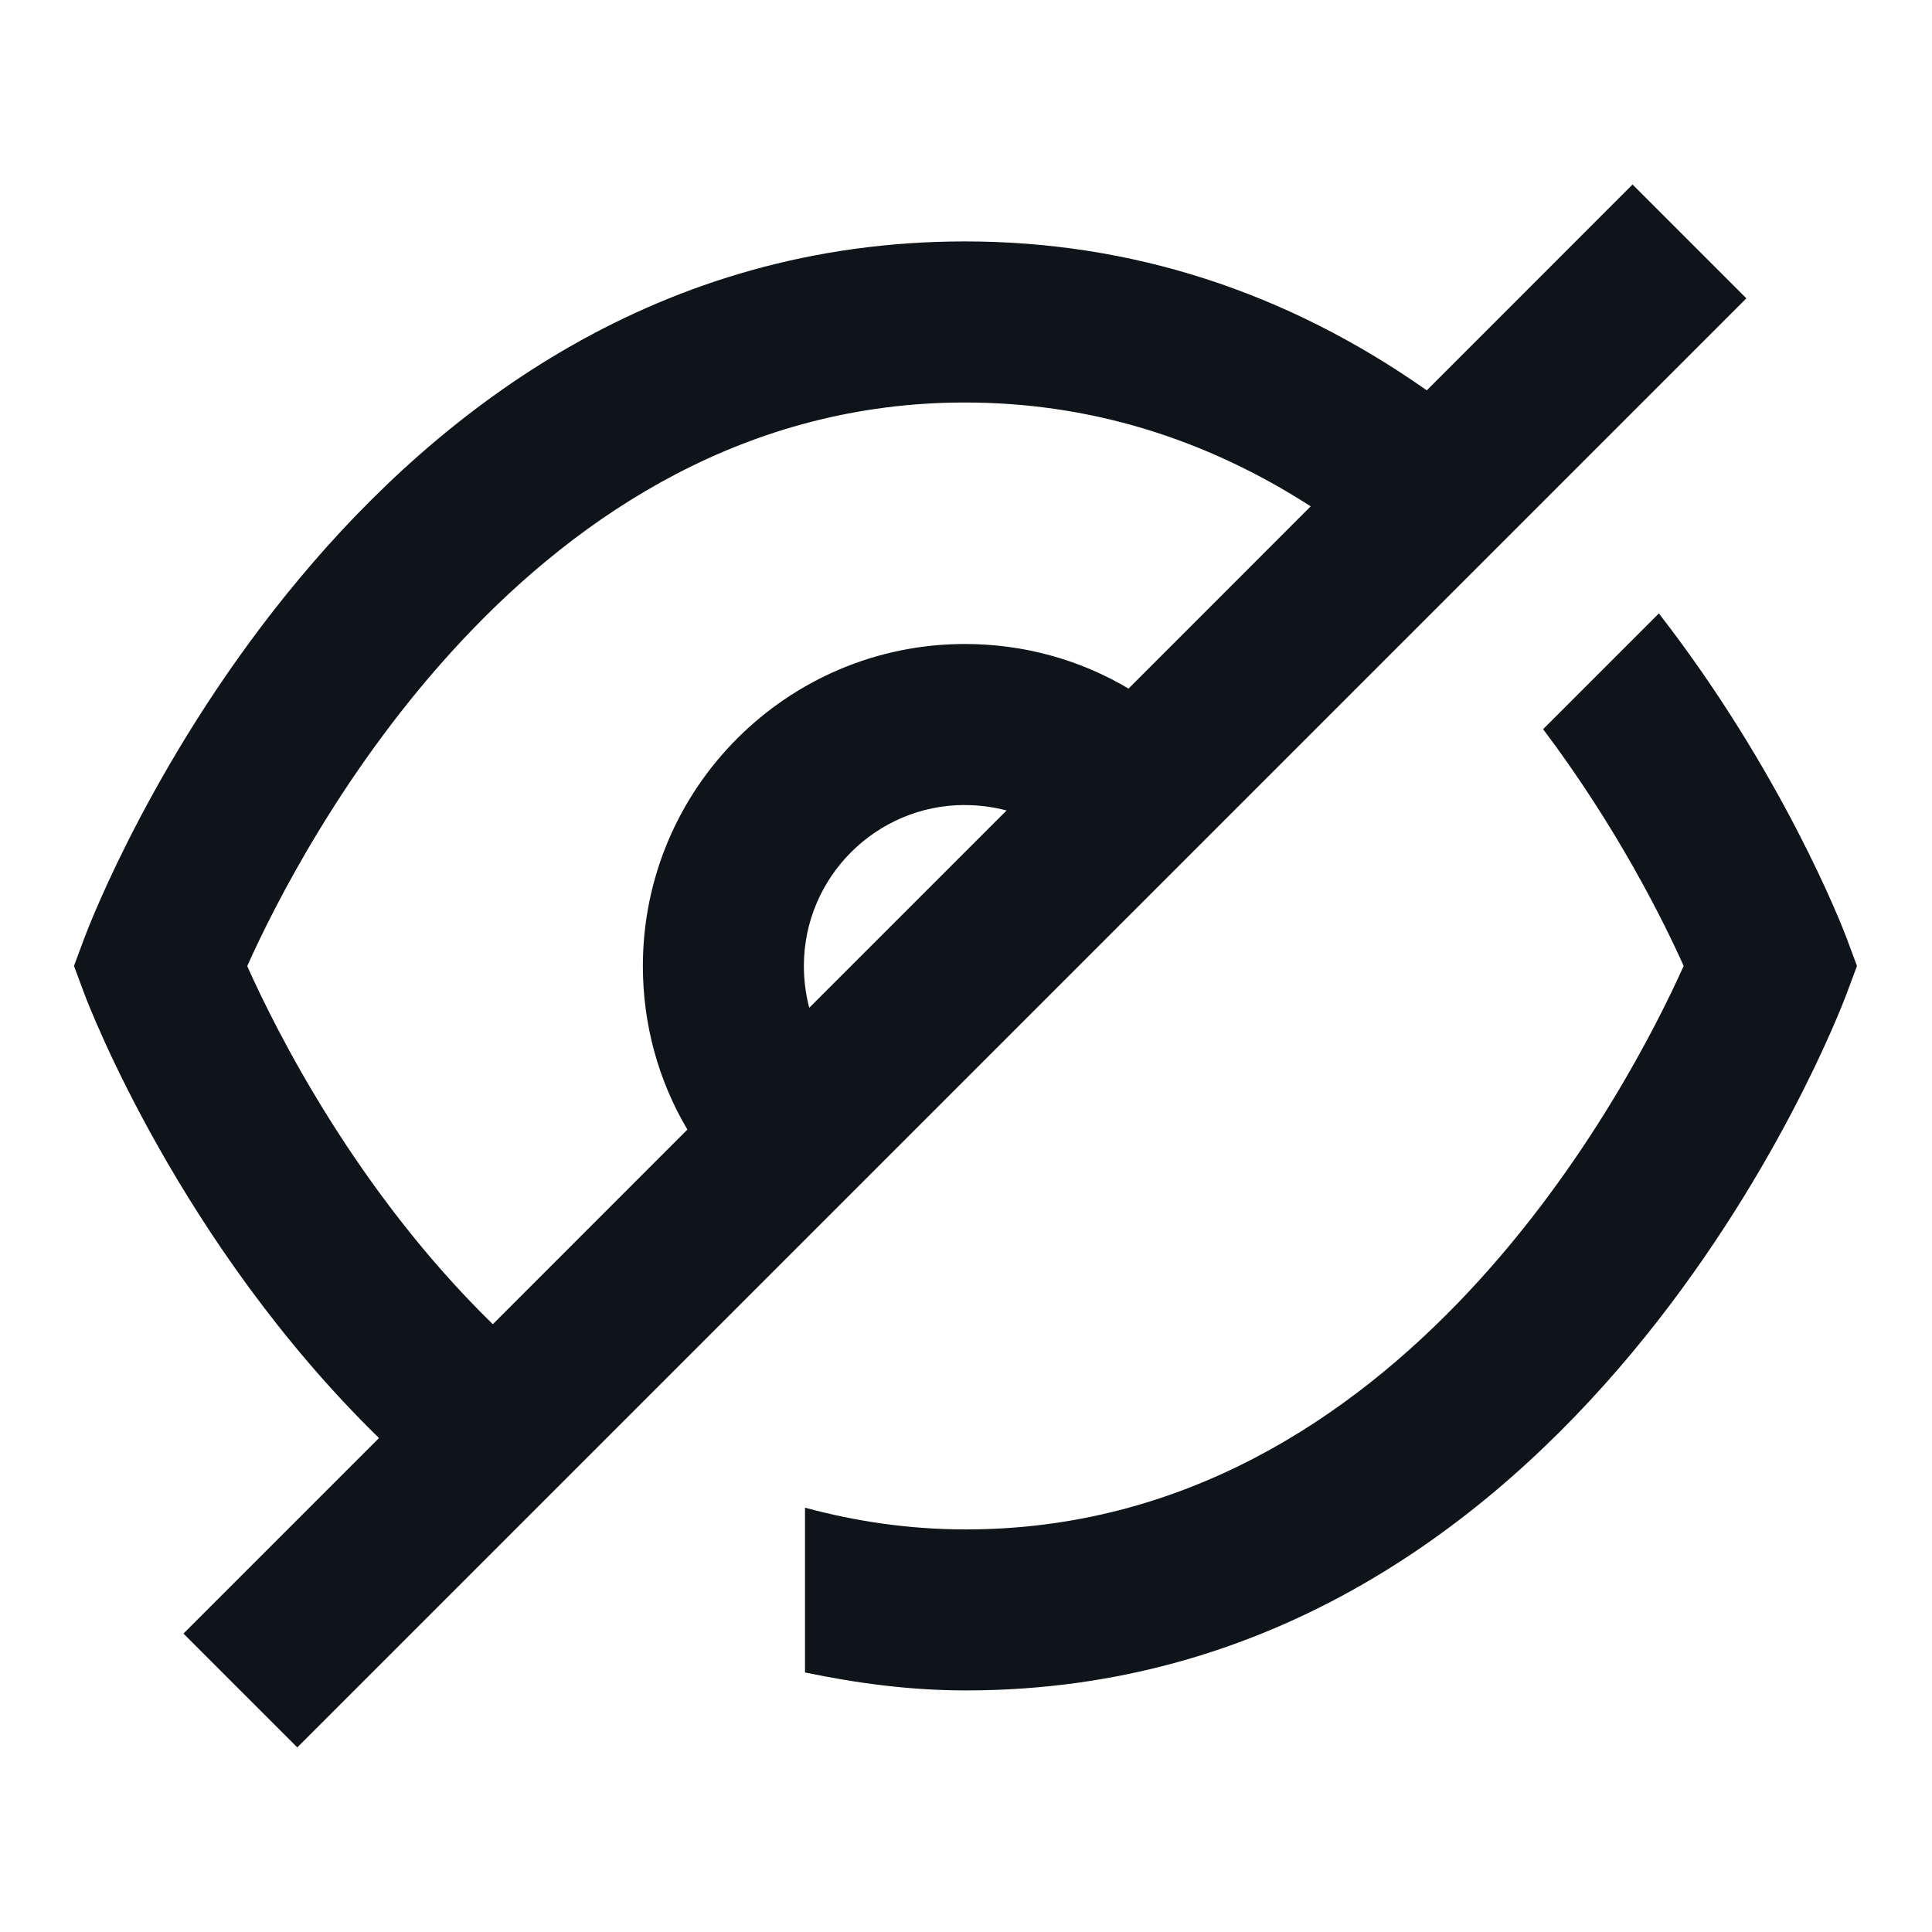 <svg xmlns:xlink="http://www.w3.org/1999/xlink" xmlns="http://www.w3.org/2000/svg" viewBox="0 0 24 24" aria-hidden="true" class="r-4qtqp9 r-yyyyoo r-dnmrzs r-bnwqim r-1plcrui r-lrvibr r-18yzcnr r-yc9v9c" style="color: rgb(15, 20, 25);" width="24"  height="24" ><g fill="#0F1419"><path d="M3.693 21.707l-1.414-1.414 2.429-2.429c-2.479-2.421-3.606-5.376-3.658-5.513l-.131-.352.131-.352c.133-.353 3.331-8.648 10.937-8.648 2.062 0 3.989.621 5.737 1.85l2.556-2.557 1.414 1.414L3.693 21.707zm-.622-9.706c.356.797 1.354 2.794 3.051 4.449l2.417-2.418c-.361-.609-.553-1.306-.553-2.032 0-2.206 1.794-4 4-4 .727 0 1.424.192 2.033.554l2.263-2.264C14.953 5.434 13.512 5 11.986 5c-5.416 0-8.258 5.535-8.915 7.001zM11.986 10c-1.103 0-2 .897-2 2 0 .178.023.352.067.519l2.451-2.451c-.167-.044-.341-.067-.519-.067zm10.951 1.647l.131.352-.131.352c-.133.353-3.331 8.648-10.937 8.648-.709 0-1.367-.092-2-.223v-2.047c.624.169 1.288.27 2 .27 5.415 0 8.257-5.533 8.915-7-.252-.562-.829-1.724-1.746-2.941l1.438-1.438c1.53 1.971 2.268 3.862 2.33 4.027z" fill="#0F1419"></path></g></svg>